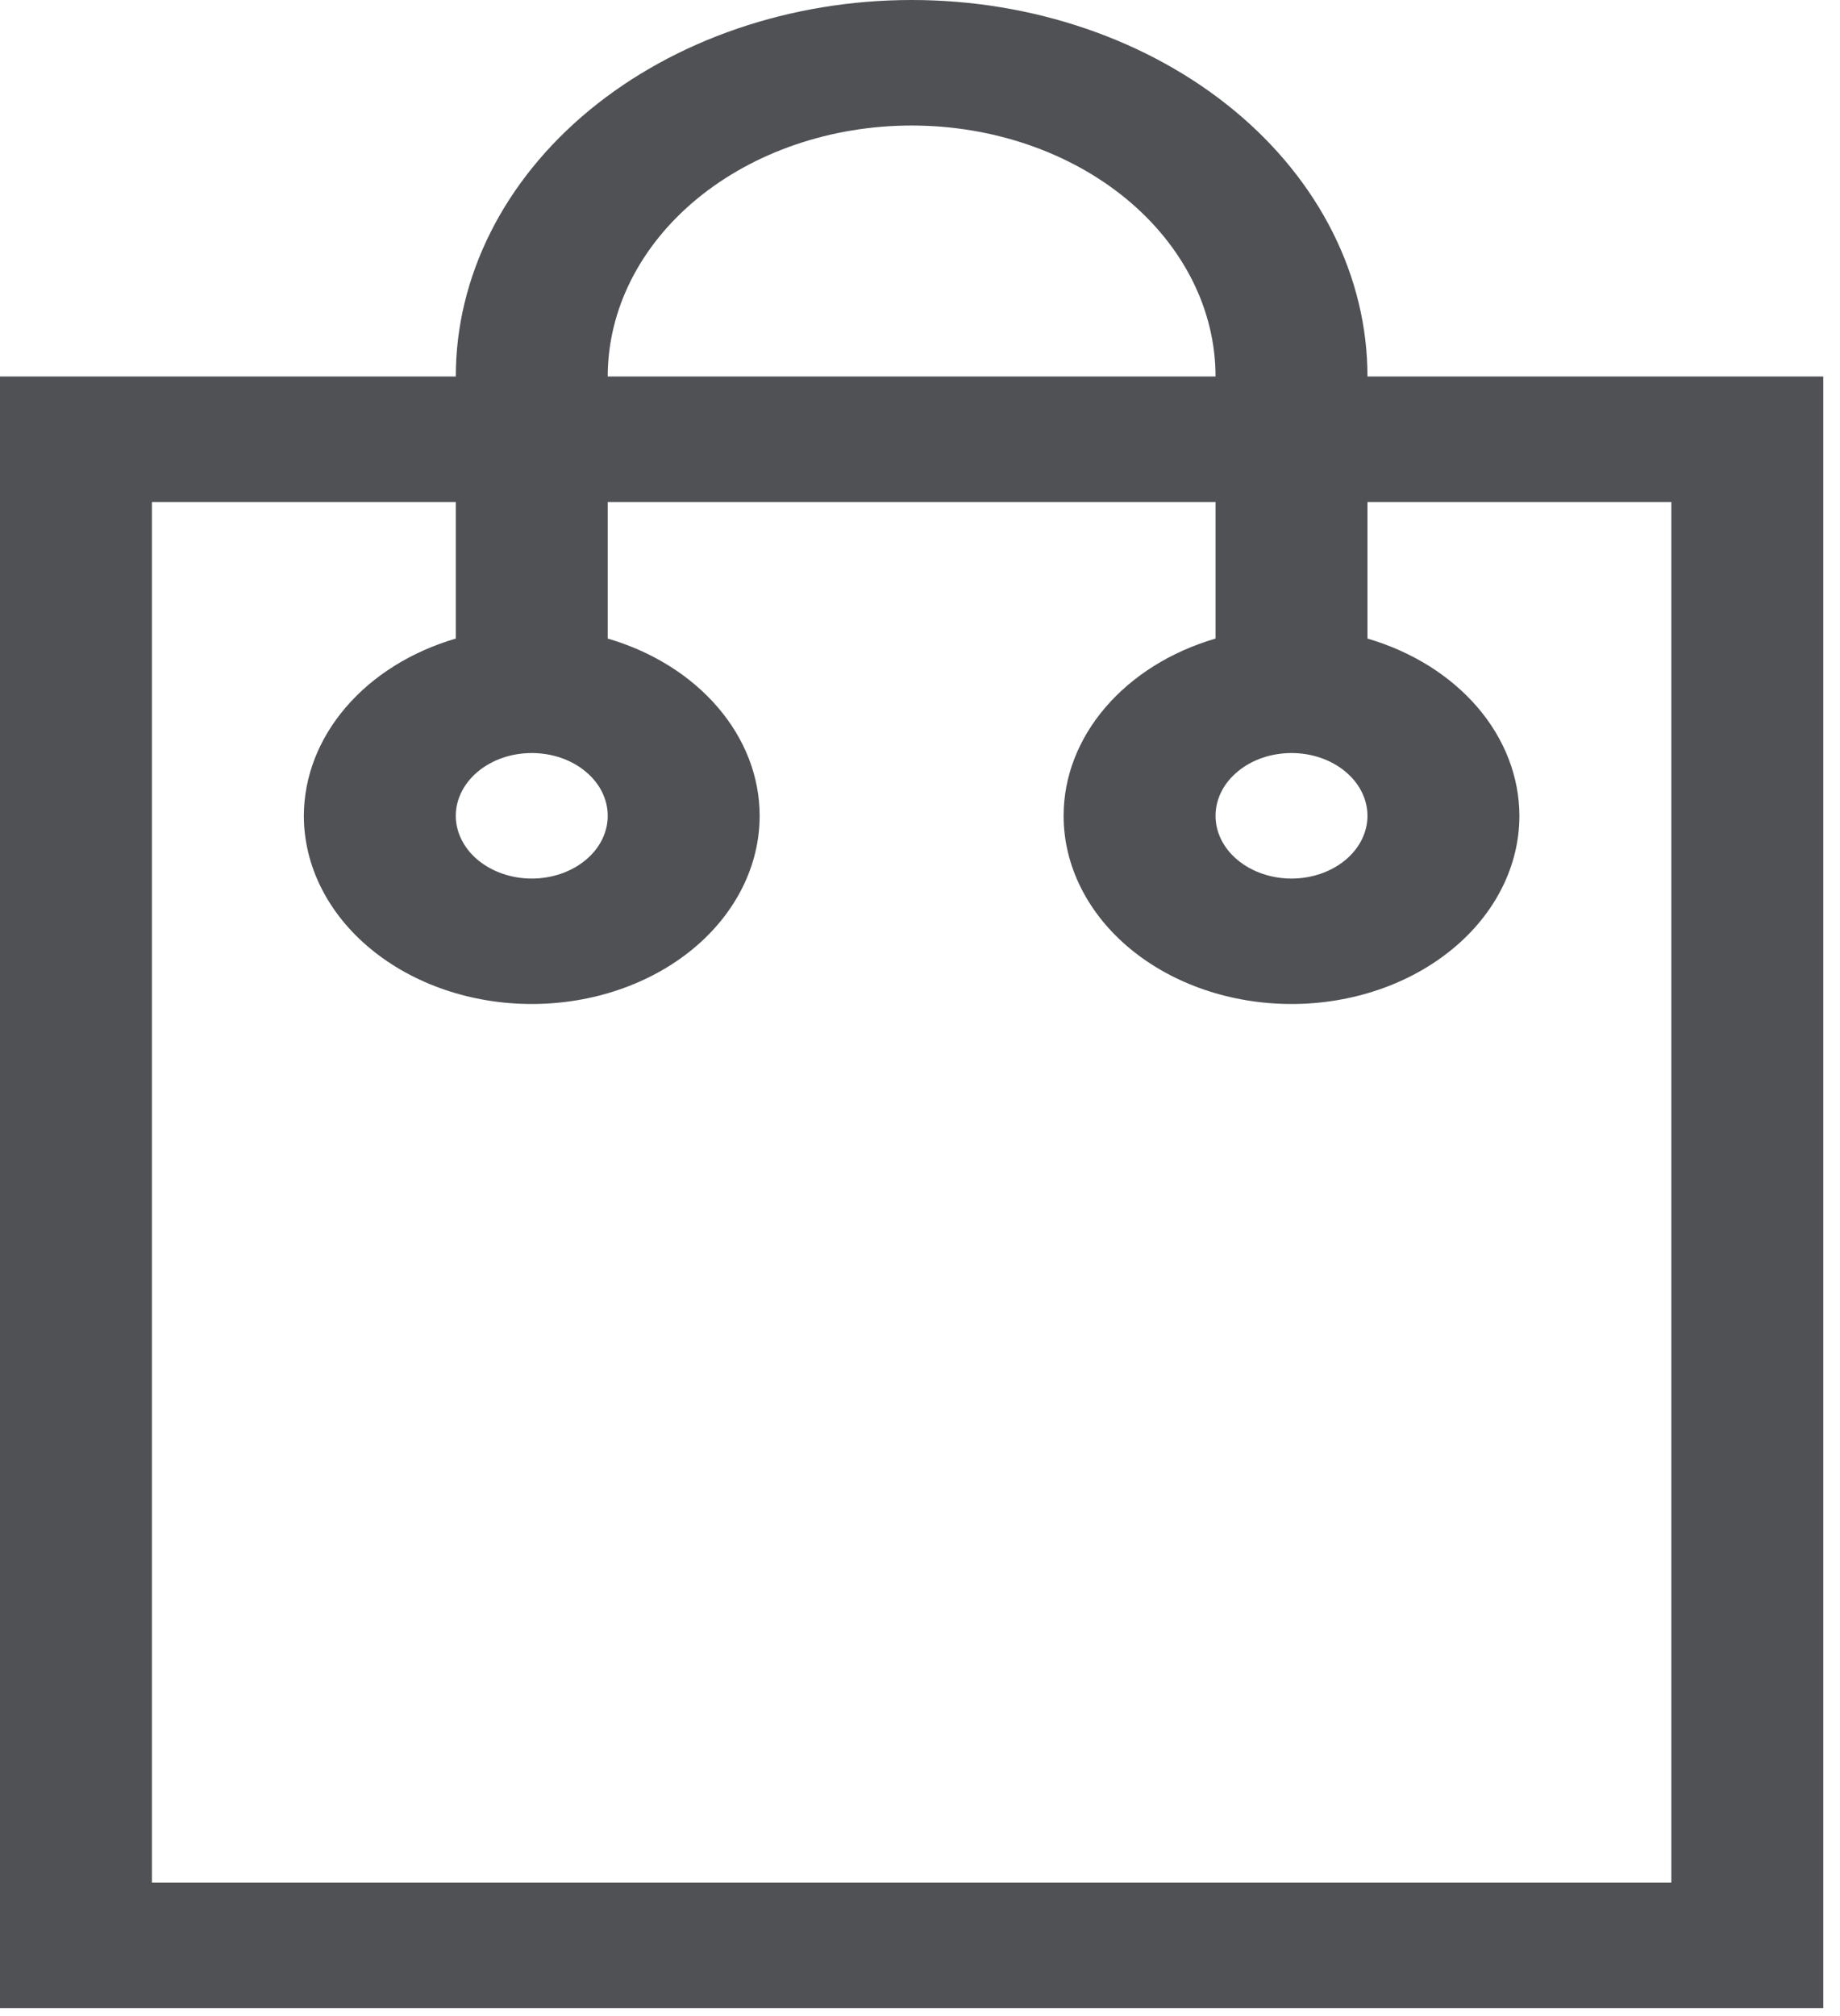 <svg width="21" height="23" viewBox="0 0 21 23" fill="none" xmlns="http://www.w3.org/2000/svg">
<g opacity="0.8">
<path d="M10.405 0C9.025 0 7.702 0.453 6.726 1.258C5.75 2.064 5.202 3.156 5.202 4.295H0V5.727V21.477V22.909H20.809V21.477V5.727V4.295H15.607C15.607 3.156 15.059 2.064 14.083 1.258C13.107 0.453 11.784 0 10.405 0ZM10.405 1.432C11.324 1.432 12.207 1.734 12.857 2.271C13.507 2.808 13.873 3.536 13.873 4.295H6.936C6.936 3.536 7.302 2.808 7.952 2.271C8.603 1.734 9.485 1.432 10.405 1.432ZM1.734 5.727H5.202V7.285C4.696 7.433 4.257 7.707 3.947 8.069C3.636 8.431 3.469 8.863 3.468 9.307C3.468 9.876 3.742 10.423 4.23 10.825C4.718 11.228 5.379 11.454 6.069 11.454C6.759 11.454 7.421 11.228 7.909 10.825C8.396 10.423 8.67 9.876 8.67 9.307C8.67 8.863 8.503 8.431 8.192 8.069C7.882 7.707 7.443 7.433 6.936 7.285V5.727H13.873V7.285C13.366 7.433 12.928 7.707 12.617 8.069C12.306 8.431 12.139 8.863 12.139 9.307C12.139 9.876 12.413 10.423 12.9 10.825C13.388 11.228 14.05 11.454 14.74 11.454C15.43 11.454 16.091 11.228 16.579 10.825C17.067 10.423 17.341 9.876 17.341 9.307C17.34 8.863 17.173 8.431 16.863 8.069C16.552 7.707 16.113 7.433 15.607 7.285V5.727H19.075V21.477H1.734V5.727ZM6.069 8.591C6.299 8.591 6.52 8.666 6.682 8.801C6.845 8.935 6.936 9.117 6.936 9.307C6.936 9.497 6.845 9.679 6.682 9.813C6.52 9.947 6.299 10.023 6.069 10.023C5.839 10.023 5.619 9.947 5.456 9.813C5.294 9.679 5.202 9.497 5.202 9.307C5.202 9.117 5.294 8.935 5.456 8.801C5.619 8.666 5.839 8.591 6.069 8.591ZM14.74 8.591C14.97 8.591 15.19 8.666 15.353 8.801C15.515 8.935 15.607 9.117 15.607 9.307C15.607 9.497 15.515 9.679 15.353 9.813C15.19 9.947 14.97 10.023 14.74 10.023C14.51 10.023 14.289 9.947 14.127 9.813C13.964 9.679 13.873 9.497 13.873 9.307C13.873 9.117 13.964 8.935 14.127 8.801C14.289 8.666 14.51 8.591 14.74 8.591Z" fill="#232629"/>
</g>
</svg>
